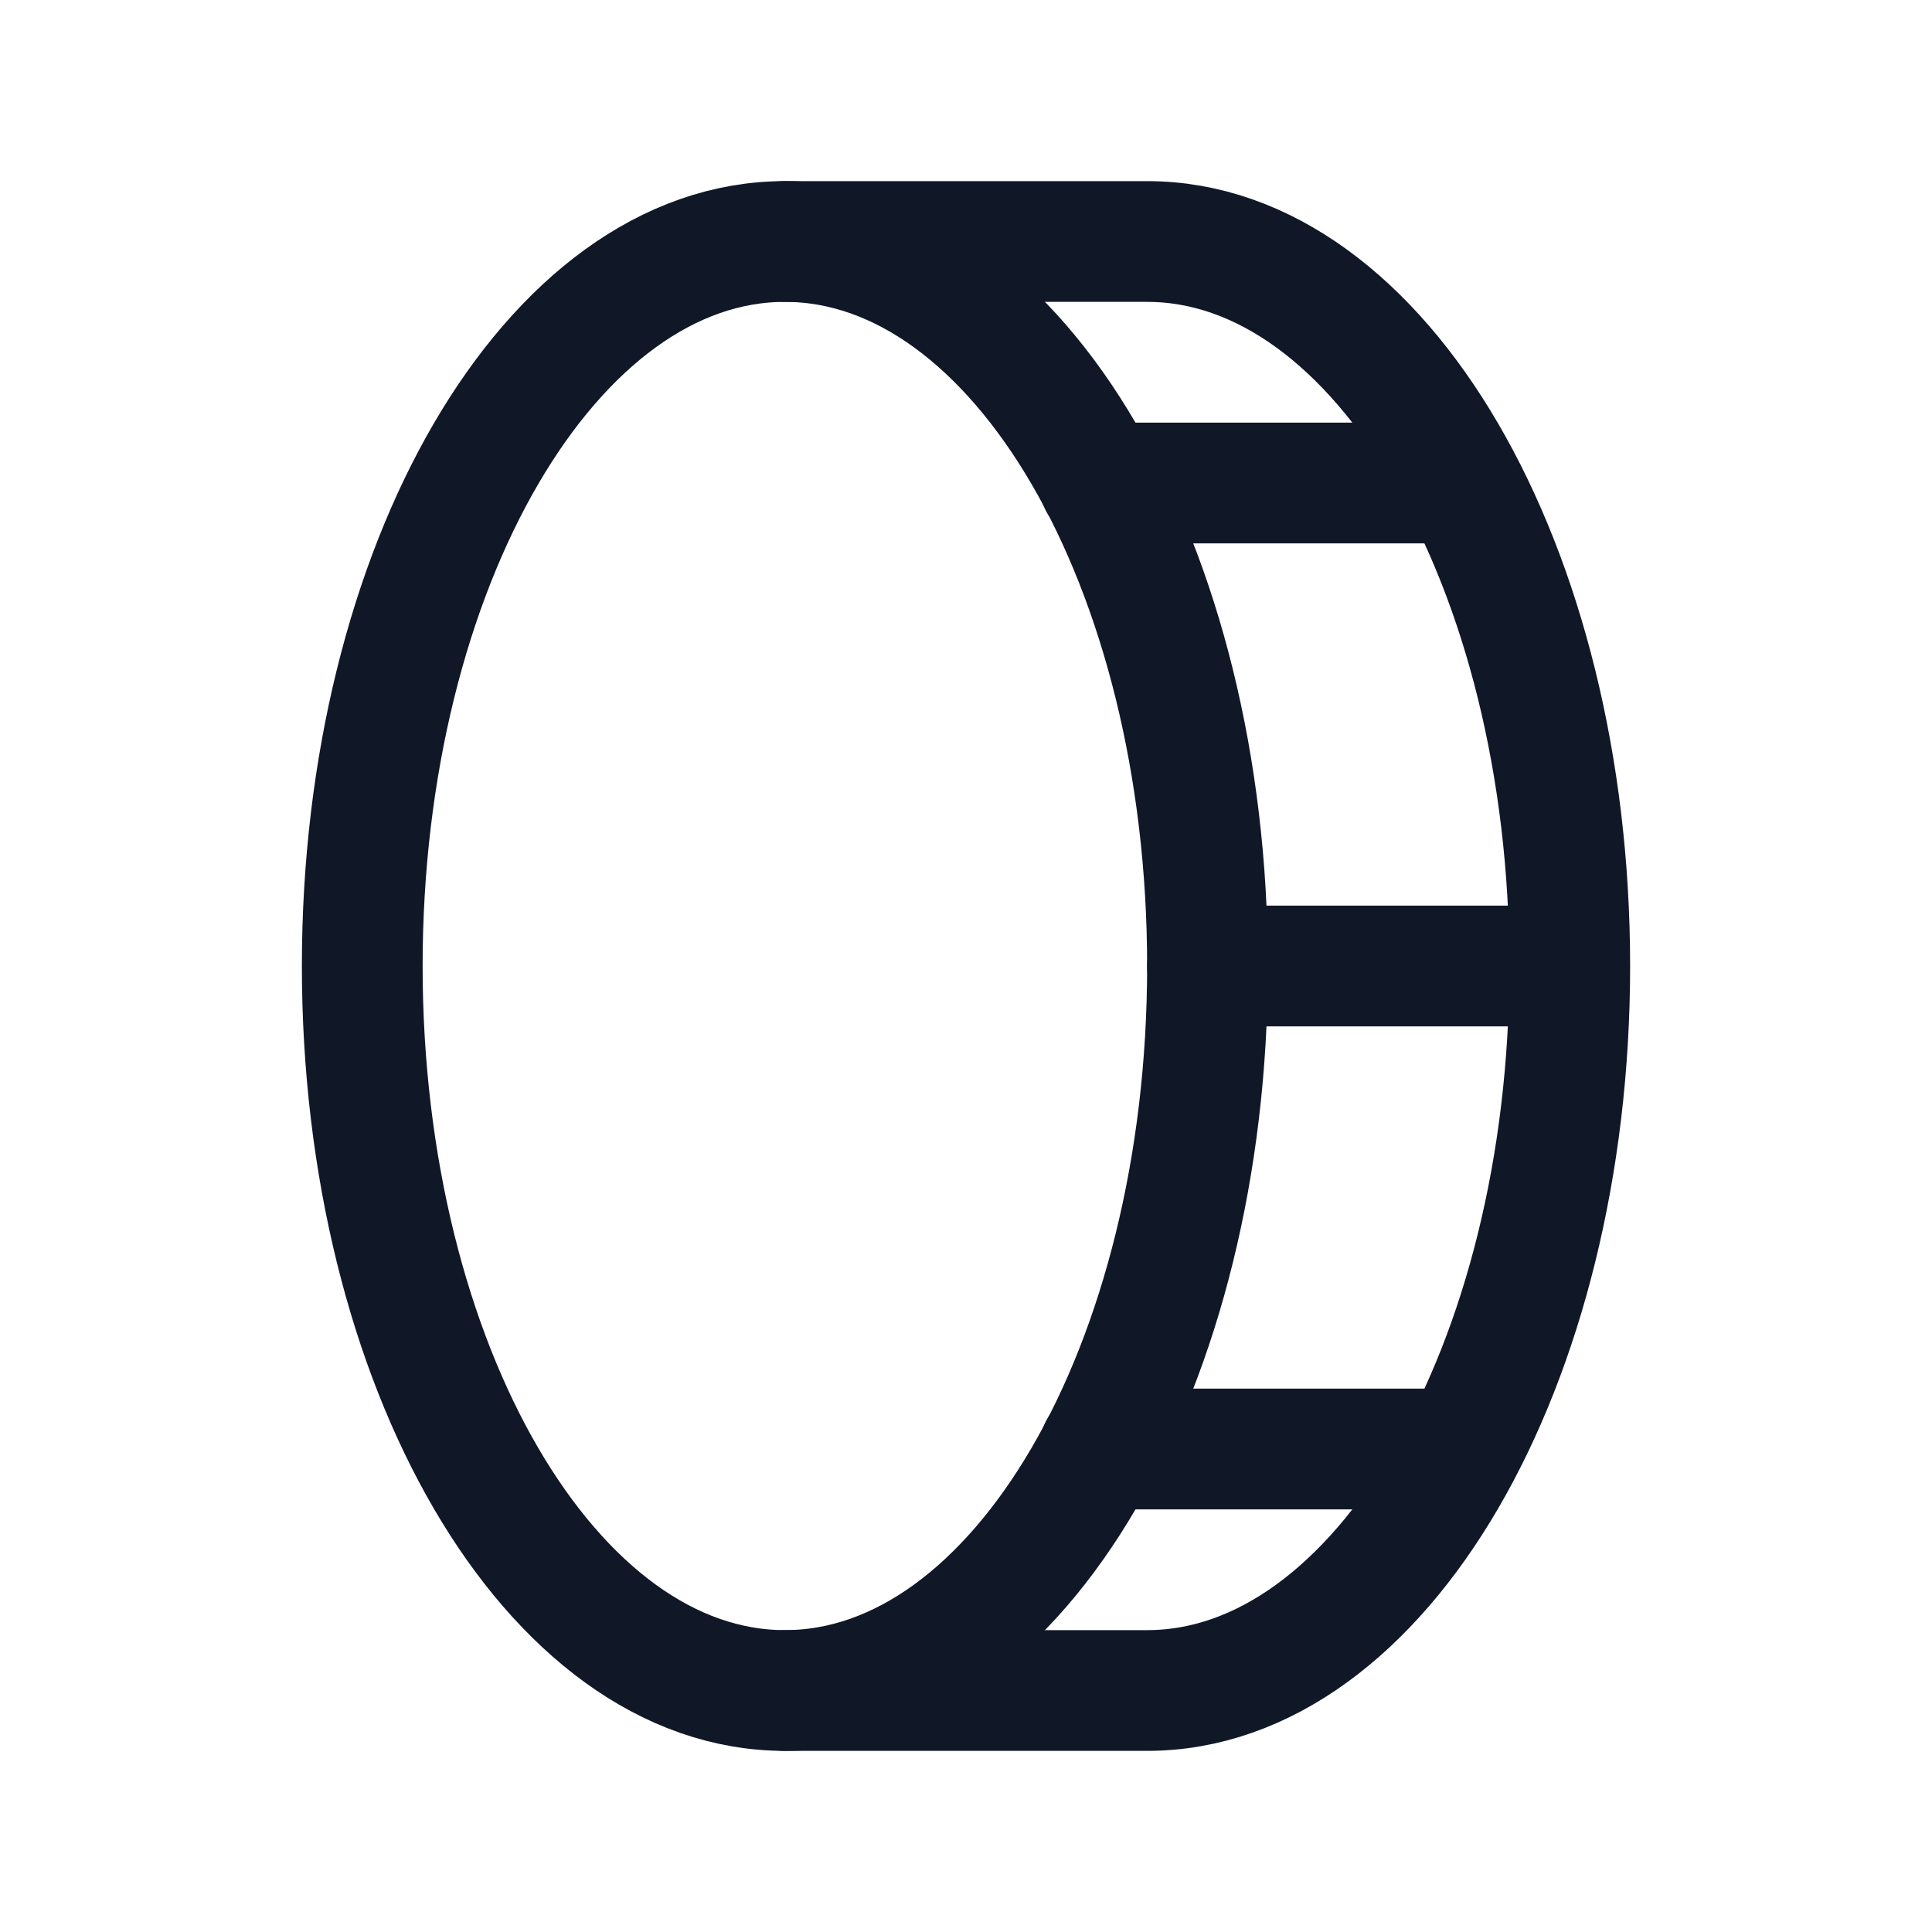 <svg xmlns="http://www.w3.org/2000/svg" width="32" height="32" fill="none"><g clip-path="url(#a)" stroke="#101828" stroke-linecap="round" stroke-linejoin="round" stroke-width="2"><path d="M13 28c3.866 0 7-5.373 7-12S16.866 4 13 4 6 9.373 6 16s3.134 12 7 12Z"/><path d="M13 4h6c3.863 0 7 5.375 7 12s-3.137 12-7 12h-6m5.212-20h6M20 16h6m-7.788 8h6"/></g><defs><clipPath id="a"><rect width="32" height="32" fill="#fff" rx="5"/></clipPath></defs></svg>